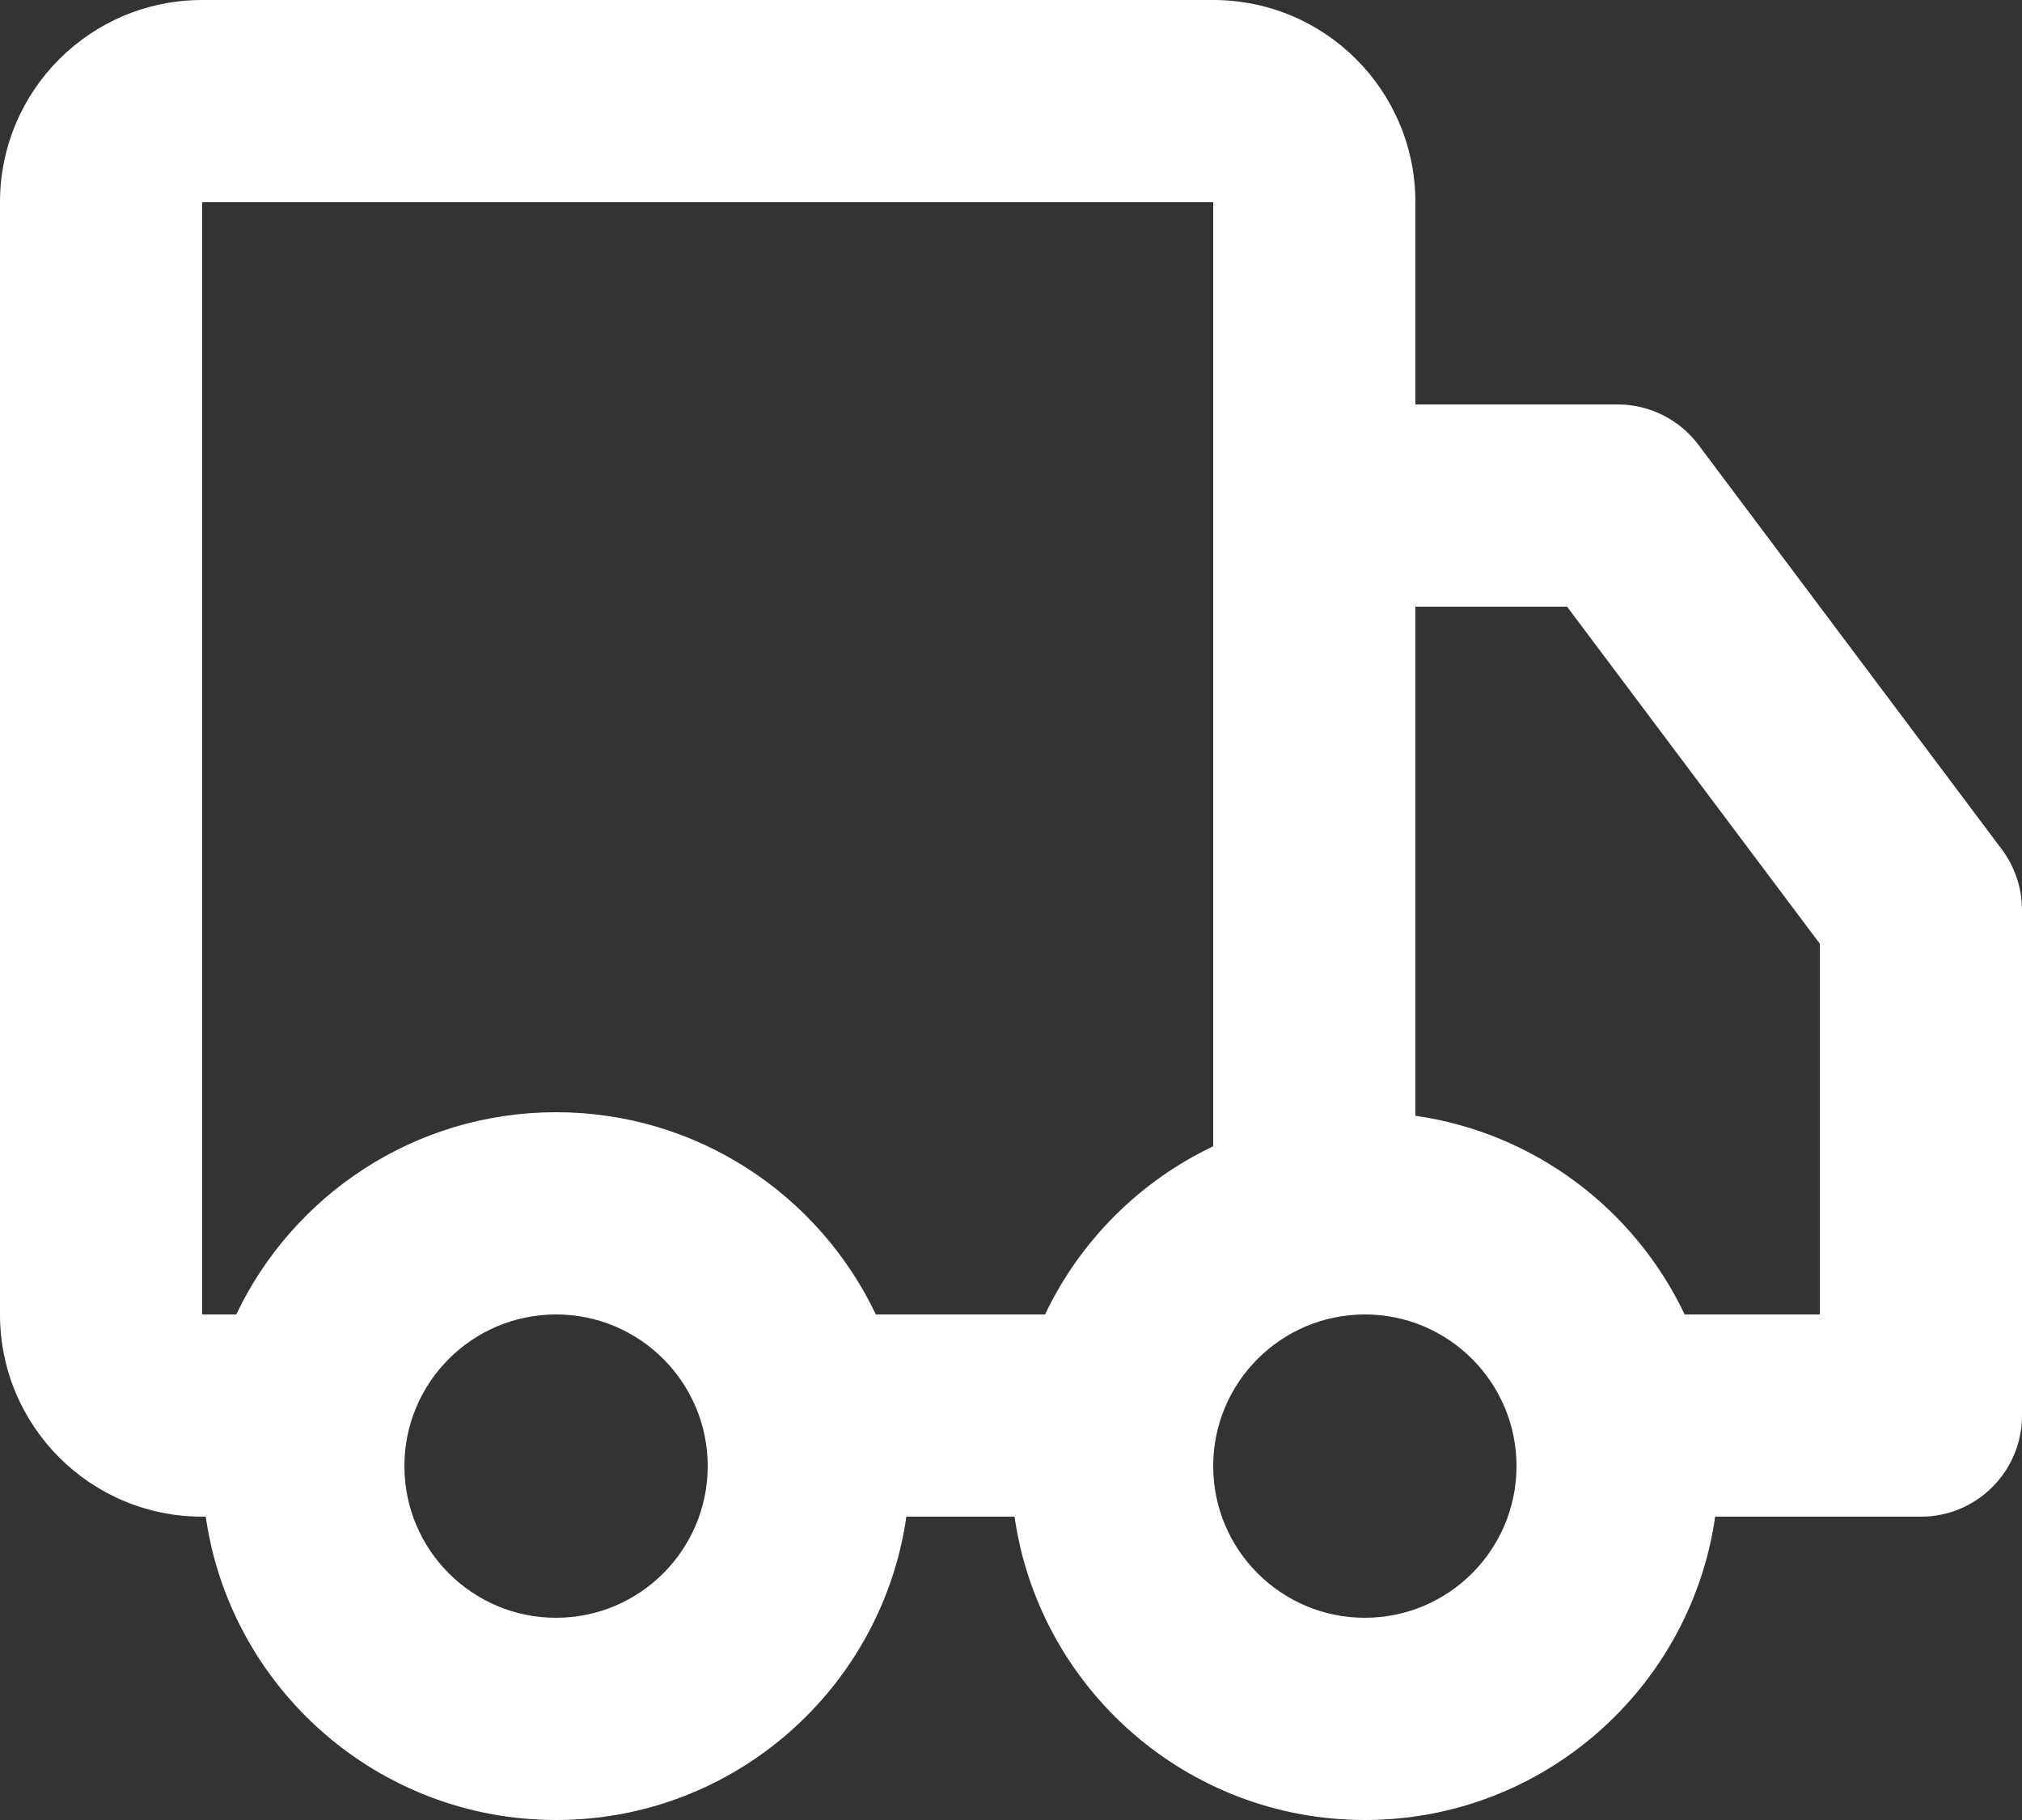 <svg width="20" height="18" viewBox="0 0 20 18" fill="none" xmlns="http://www.w3.org/2000/svg">
<rect x="0" y="0" width="20" height="18" fill="#333333" stroke="none"/>
<path fill-rule="evenodd" clip-rule="evenodd" d="M14 2C14 0.895 13.105 0 12 0H2C0.895 0 0 0.895 0 2V13C0 14.105 0.895 15 2 15H2.035C2.278 16.696 3.737 18 5.5 18C7.263 18 8.722 16.696 8.965 15H10.035C10.278 16.696 11.737 18 13.5 18C15.263 18 16.722 16.696 16.965 15H19C19.552 15 20 14.552 20 14V9C20 8.784 19.93 8.573 19.8 8.4L16.8 4.4C16.611 4.148 16.315 4 16 4H14V2ZM14 6L14 11.035C15.18 11.204 16.17 11.961 16.663 13H18V9.333L15.5 6H14ZM10.337 13C10.683 12.272 11.272 11.683 12 11.337L12 2L2 2L2 13H2.337C2.899 11.818 4.104 11 5.5 11C6.896 11 8.101 11.818 8.663 13H10.337ZM7 14.5C7 15.328 6.328 16 5.5 16C4.672 16 4 15.328 4 14.5C4 13.672 4.672 13 5.5 13C6.328 13 7 13.672 7 14.5ZM13.5 16C14.328 16 15 15.328 15 14.5C15 13.672 14.328 13 13.5 13C12.672 13 12 13.672 12 14.5C12 15.328 12.672 16 13.5 16Z" fill="white"/>
</svg>
